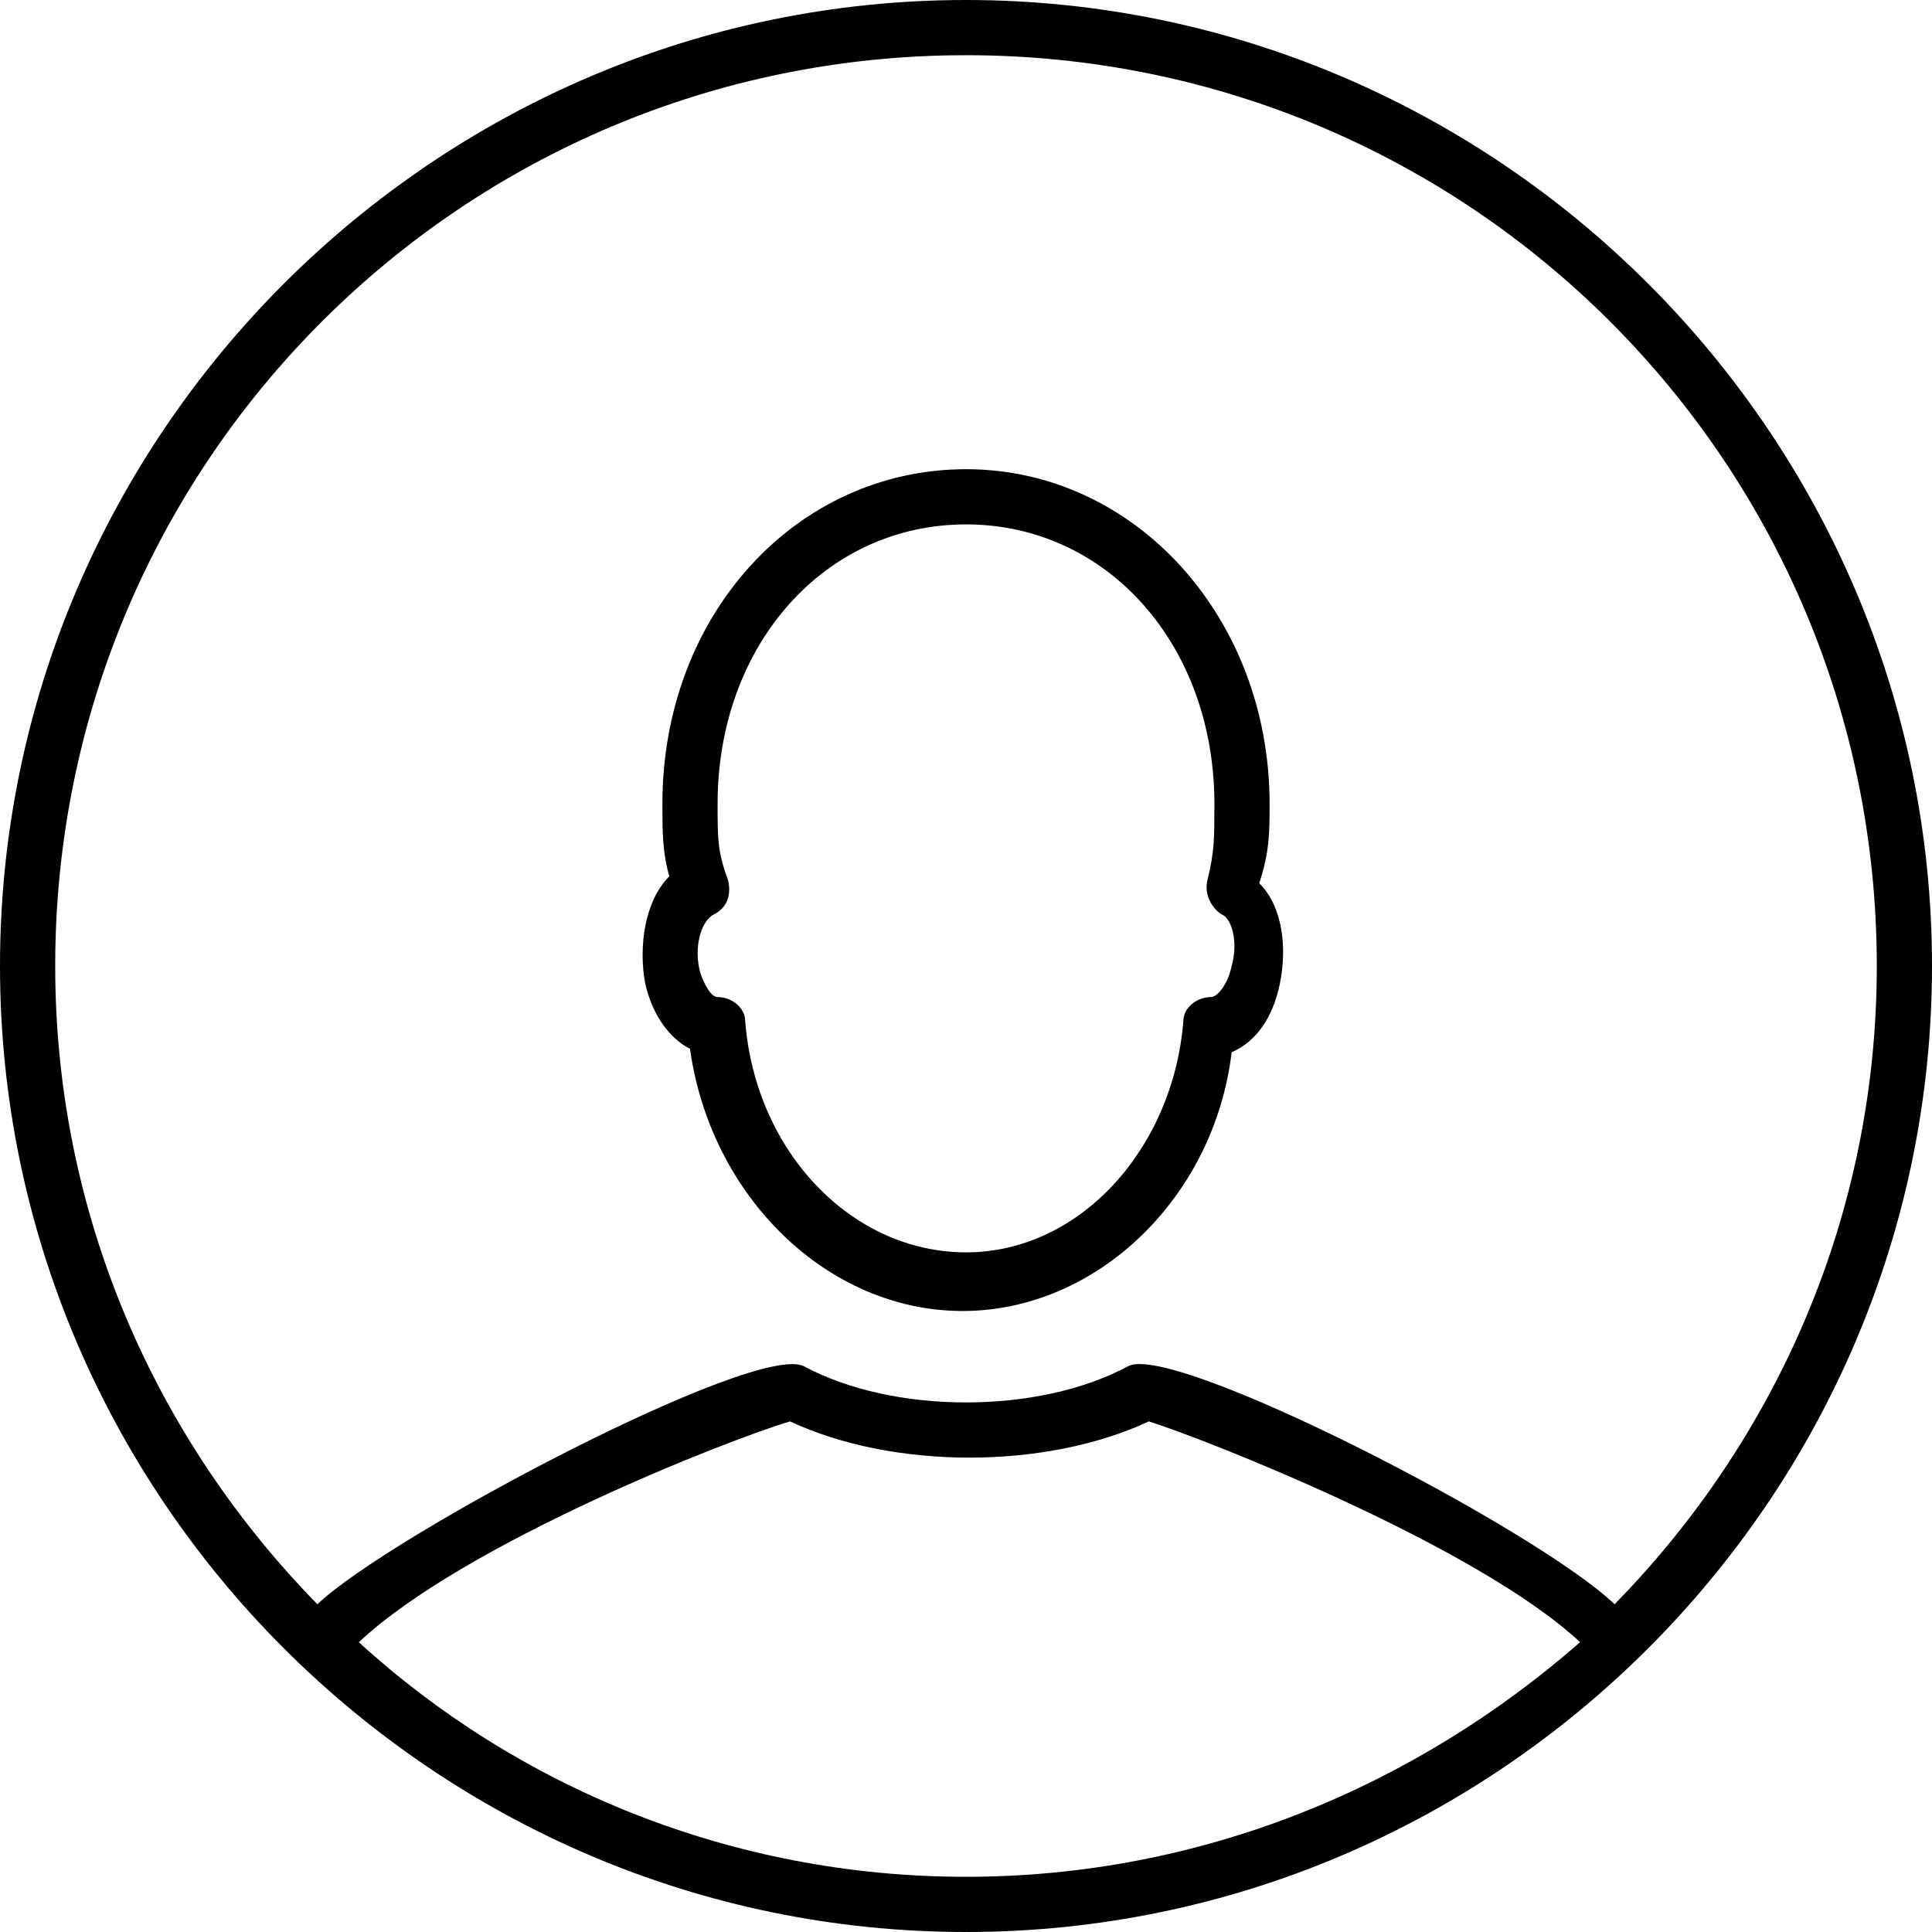 <?xml version="1.0" encoding="utf-8"?>
<!-- Generator: Adobe Illustrator 19.1.0, SVG Export Plug-In . SVG Version: 6.00 Build 0)  -->
<svg version="1.1" id="Layer_1" xmlns="http://www.w3.org/2000/svg" xmlns:xlink="http://www.w3.org/1999/xlink" x="0px" y="0px"
	 viewBox="0 0 56 56" enable-background="new 0 0 56 56" xml:space="preserve">
<g>
	<path d="M28,0C12.6,0,0,12.6,0,28c0,15.4,12.6,28,28,28s28-12.6,28-28C56,12.6,43.4,0,28,0z M10.4,47.6c3.1-2.9,10.8-5.9,12.5-6.4
		c3,1.4,7.4,1.4,10.4,0c1.6,0.5,9.5,3.6,12.5,6.4C41,51.8,34.8,54.4,28,54.4C21.2,54.4,15,51.8,10.4,47.6z M46.8,46.5
		c-2.3-2.2-12.8-7.6-14.1-6.9c-2.6,1.4-6.8,1.4-9.4,0c-1.4-0.7-12,4.9-14.1,6.9C4.5,41.7,1.6,35.2,1.6,28C1.6,13.4,13.4,1.6,28,1.6
		S54.4,13.4,54.4,28C54.4,35.2,51.5,41.7,46.8,46.5z"/>
	<path d="M36.8,23.3c0-5.4-3.9-9.7-8.8-9.7c-4.9,0-8.8,4.2-8.8,9.7c0,0.8,0,1.4,0.2,2.1c-0.7,0.7-0.9,2-0.7,3.1
		c0.2,0.9,0.7,1.6,1.3,1.9c0.6,4.3,4,7.6,7.9,7.6c3.9,0,7.3-3.3,7.8-7.5c0.7-0.3,1.2-1,1.4-2c0.2-1,0.1-2.2-0.6-2.9
		C36.8,24.7,36.8,24.1,36.8,23.3z M35.7,28c-0.1,0.5-0.4,0.9-0.6,0.9c-0.4,0-0.8,0.3-0.8,0.7c-0.3,3.7-3,6.7-6.3,6.7
		c-3.3,0-6.1-2.9-6.4-6.7c0-0.4-0.4-0.7-0.8-0.7c0,0,0,0,0,0c-0.2,0-0.4-0.4-0.5-0.7c-0.2-0.7,0-1.5,0.4-1.7c0.4-0.2,0.5-0.6,0.4-1
		c-0.3-0.8-0.3-1.2-0.3-2.2c0-4.6,3.1-8.1,7.2-8.1c4.1,0,7.2,3.5,7.2,8.1c0,1,0,1.4-0.2,2.2c-0.1,0.4,0.1,0.8,0.4,1
		C35.7,26.6,35.9,27.3,35.7,28z"/>
</g>
</svg>
